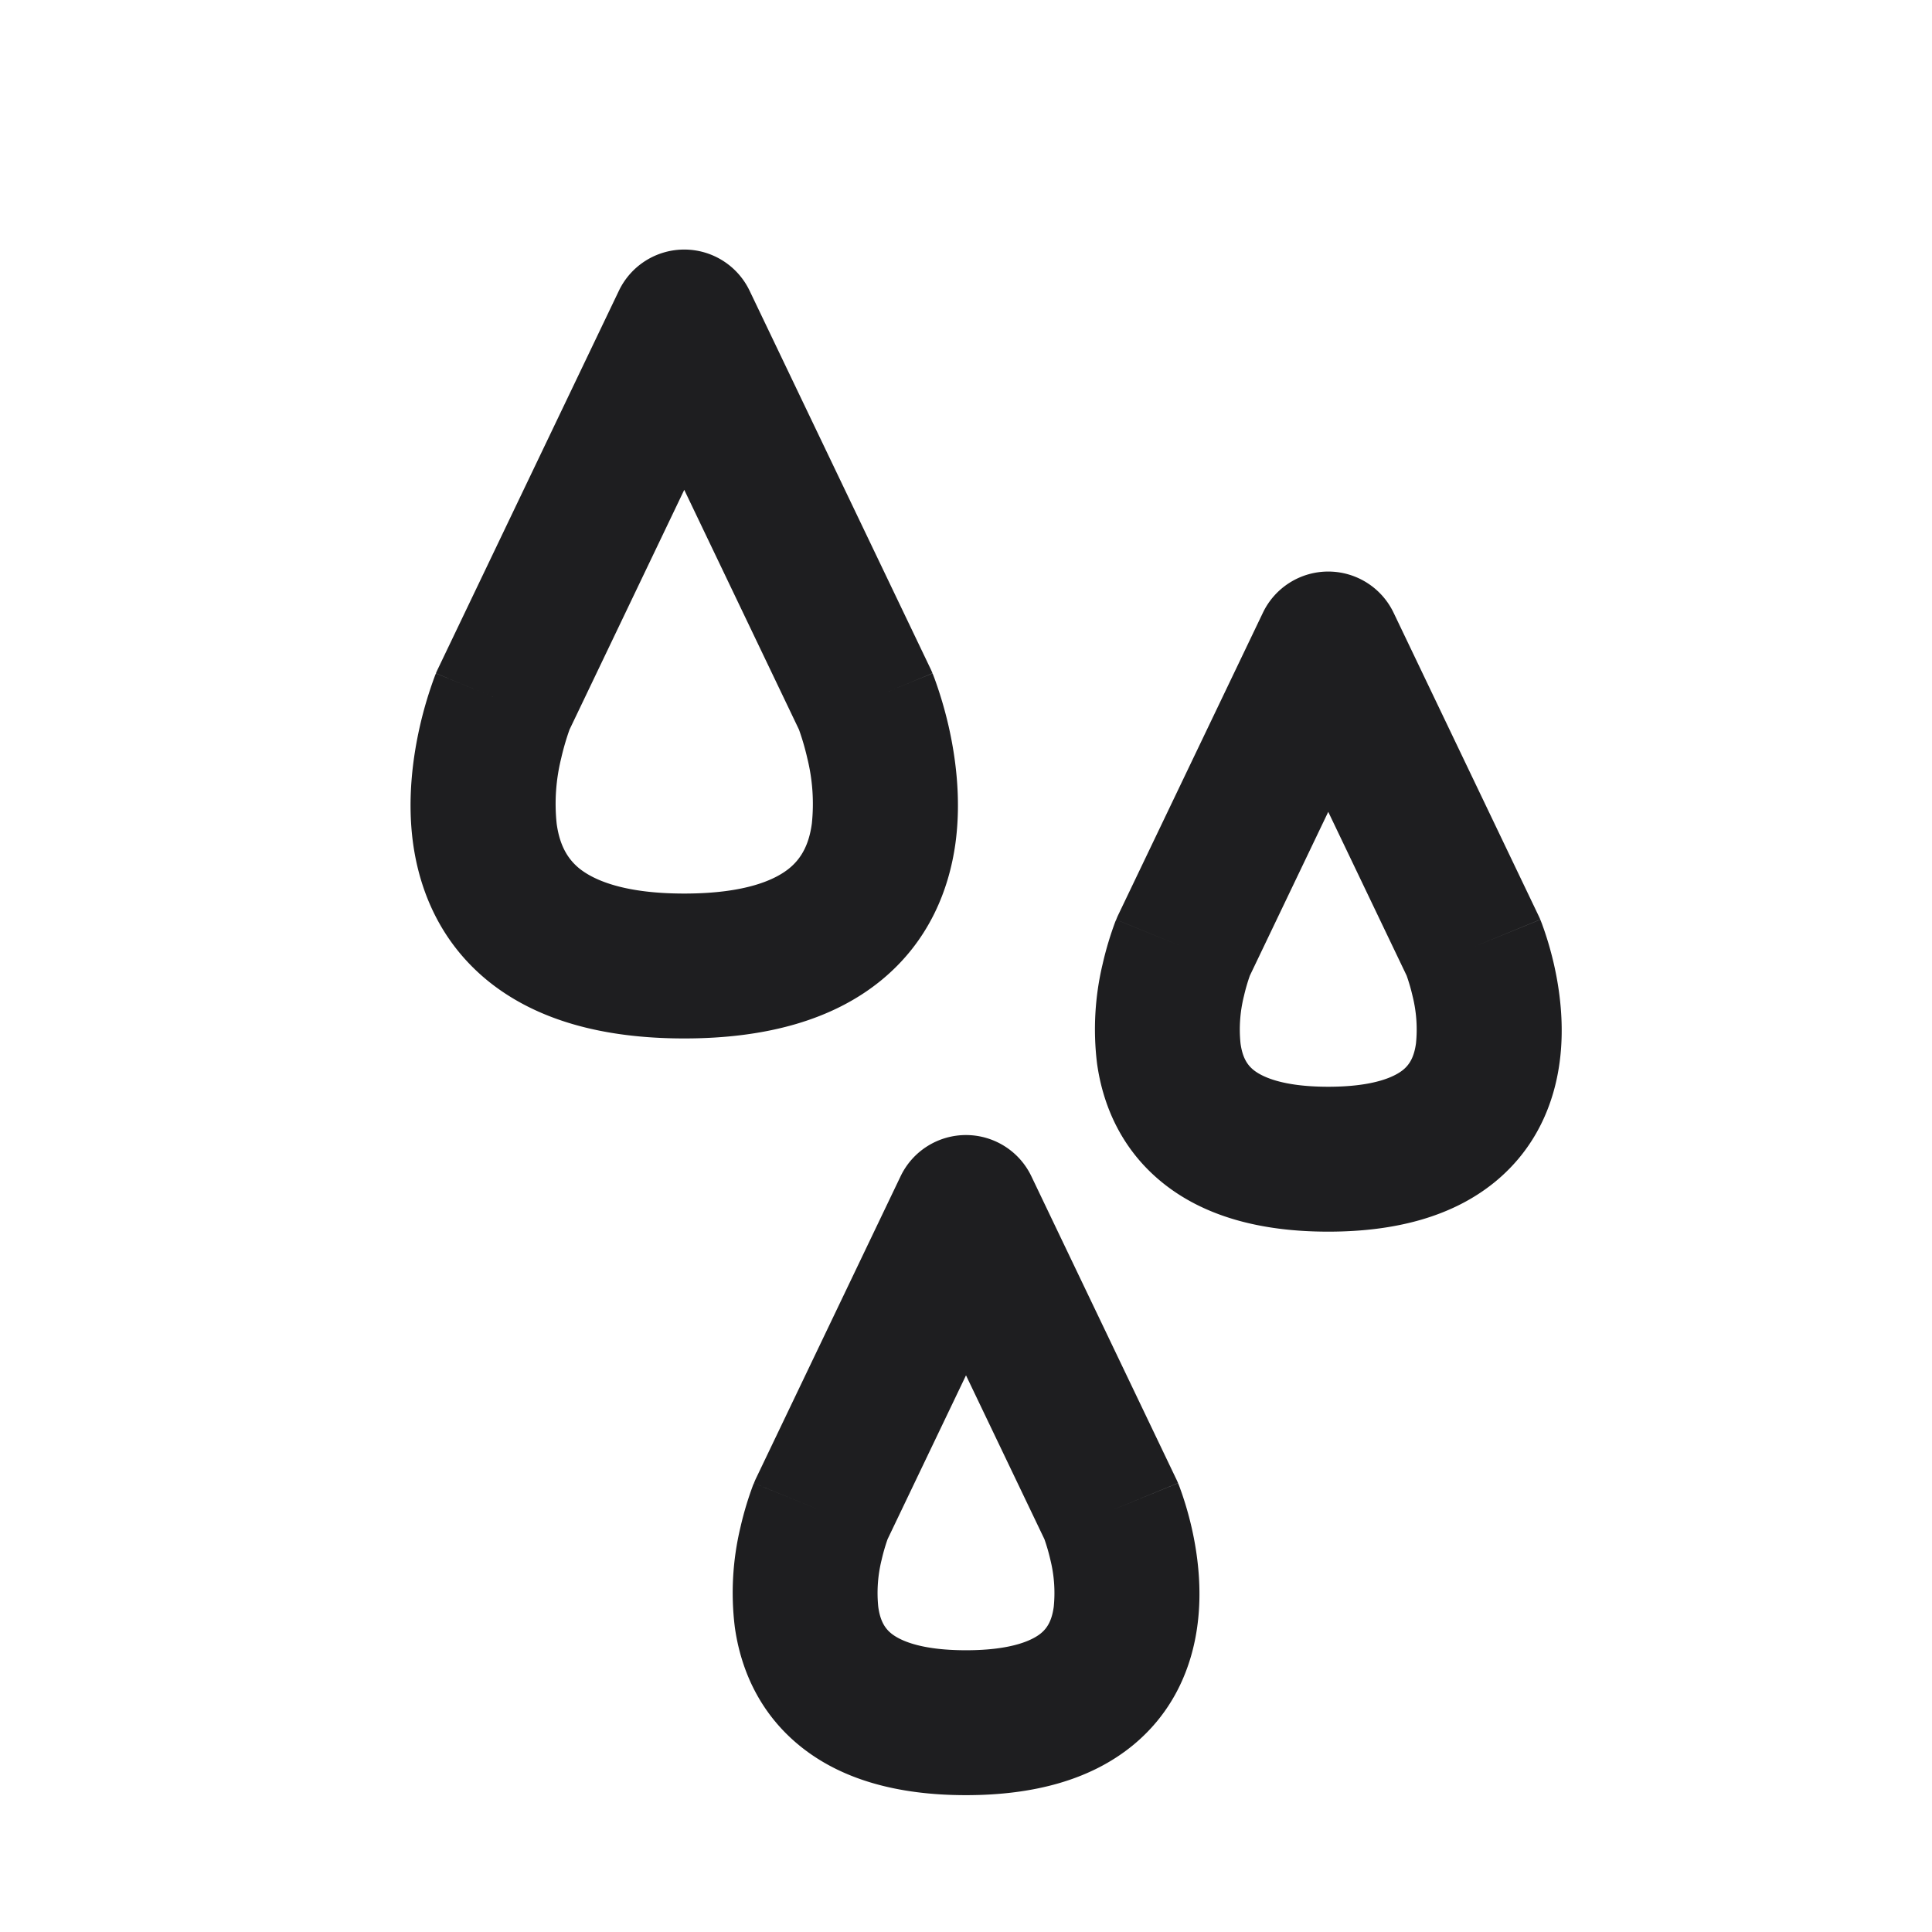 <svg xmlns="http://www.w3.org/2000/svg" fill="none" viewBox="0 0 24 24"><path fill="#1E1E20" fill-rule="evenodd" d="M8.5 3.1a.9.9 0 0 1 .812.512l2.252 4.705a.893.893 0 0 1 .02.047l-.832.342c.832-.342.833-.341.833-.34v.002l.003.005.005.013.016.042a4.976 4.976 0 0 1 .175.593c.083.364.161.894.085 1.454-.079.574-.328 1.22-.93 1.709-.591.48-1.41.716-2.439.716-1.03 0-1.847-.235-2.44-.716-.601-.49-.85-1.135-.929-1.71-.076-.559.002-1.088.085-1.453a4.954 4.954 0 0 1 .19-.634l.006-.014.002-.005v-.002h.001c0-.001 0-.002.833.34l-.833-.342a.904.904 0 0 1 .021-.047l2.252-4.705A.9.9 0 0 1 8.5 3.1zM7.075 9.063a3.154 3.154 0 0 0-.104.358 2.354 2.354 0 0 0-.056.81c.034.25.123.427.28.556.169.136.533.313 1.305.313.772 0 1.136-.176 1.304-.313.158-.129.247-.306.281-.556a2.355 2.355 0 0 0-.056-.81 3.137 3.137 0 0 0-.104-.358L8.5 6.085 7.075 9.063zM16.5 7.1a.9.9 0 0 1 .812.512l1.801 3.764a.813.813 0 0 1 .021.047l-.833.342.833-.341.002.003.001.004.005.012.014.036c.01.029.025.068.04.115.032.095.071.226.107.382.069.303.136.75.07 1.228-.067.492-.282 1.055-.808 1.483-.516.419-1.215.613-2.065.613-.85 0-1.55-.194-2.065-.613-.526-.428-.741-.991-.808-1.483a3.487 3.487 0 0 1 .07-1.227 4.117 4.117 0 0 1 .16-.534l.006-.012.001-.004.001-.002v-.001l.833.34-.832-.34a.934.934 0 0 1 .02-.048l1.802-3.764A.9.9 0 0 1 16.5 7.1zm-.974 5.02a2.36 2.36 0 0 0-.074.256 1.707 1.707 0 0 0-.042.584c.023.168.078.263.16.33.092.075.338.21.93.21.592 0 .838-.135.93-.21.082-.067.137-.162.16-.33a1.707 1.707 0 0 0-.042-.584 2.355 2.355 0 0 0-.074-.256l-.974-2.035-.974 2.035zM12 14.1a.9.9 0 0 1 .812.512l1.801 3.764a.813.813 0 0 1 .021.047l-.833.342.833-.341.002.003.001.004.005.012.014.036c.01.029.025.068.04.115.032.095.071.226.107.382.069.303.136.75.07 1.228-.067.492-.282 1.055-.808 1.483-.516.419-1.215.613-2.065.613-.85 0-1.55-.194-2.065-.613-.526-.428-.741-.991-.808-1.483a3.489 3.489 0 0 1 .07-1.227 4.133 4.133 0 0 1 .16-.534l.006-.012.001-.004.001-.002v-.001l.833.34-.832-.34a.943.943 0 0 1 .02-.048l1.802-3.765A.9.9 0 0 1 12 14.1zm-.974 5.02a2.36 2.36 0 0 0-.074.256 1.707 1.707 0 0 0-.042.584c.023.168.078.263.16.33.092.075.338.21.93.21.592 0 .838-.135.93-.21.082-.067.137-.162.16-.33a1.707 1.707 0 0 0-.042-.584 2.355 2.355 0 0 0-.074-.256L12 17.085l-.974 2.035z" clip-rule="evenodd"/></svg>
